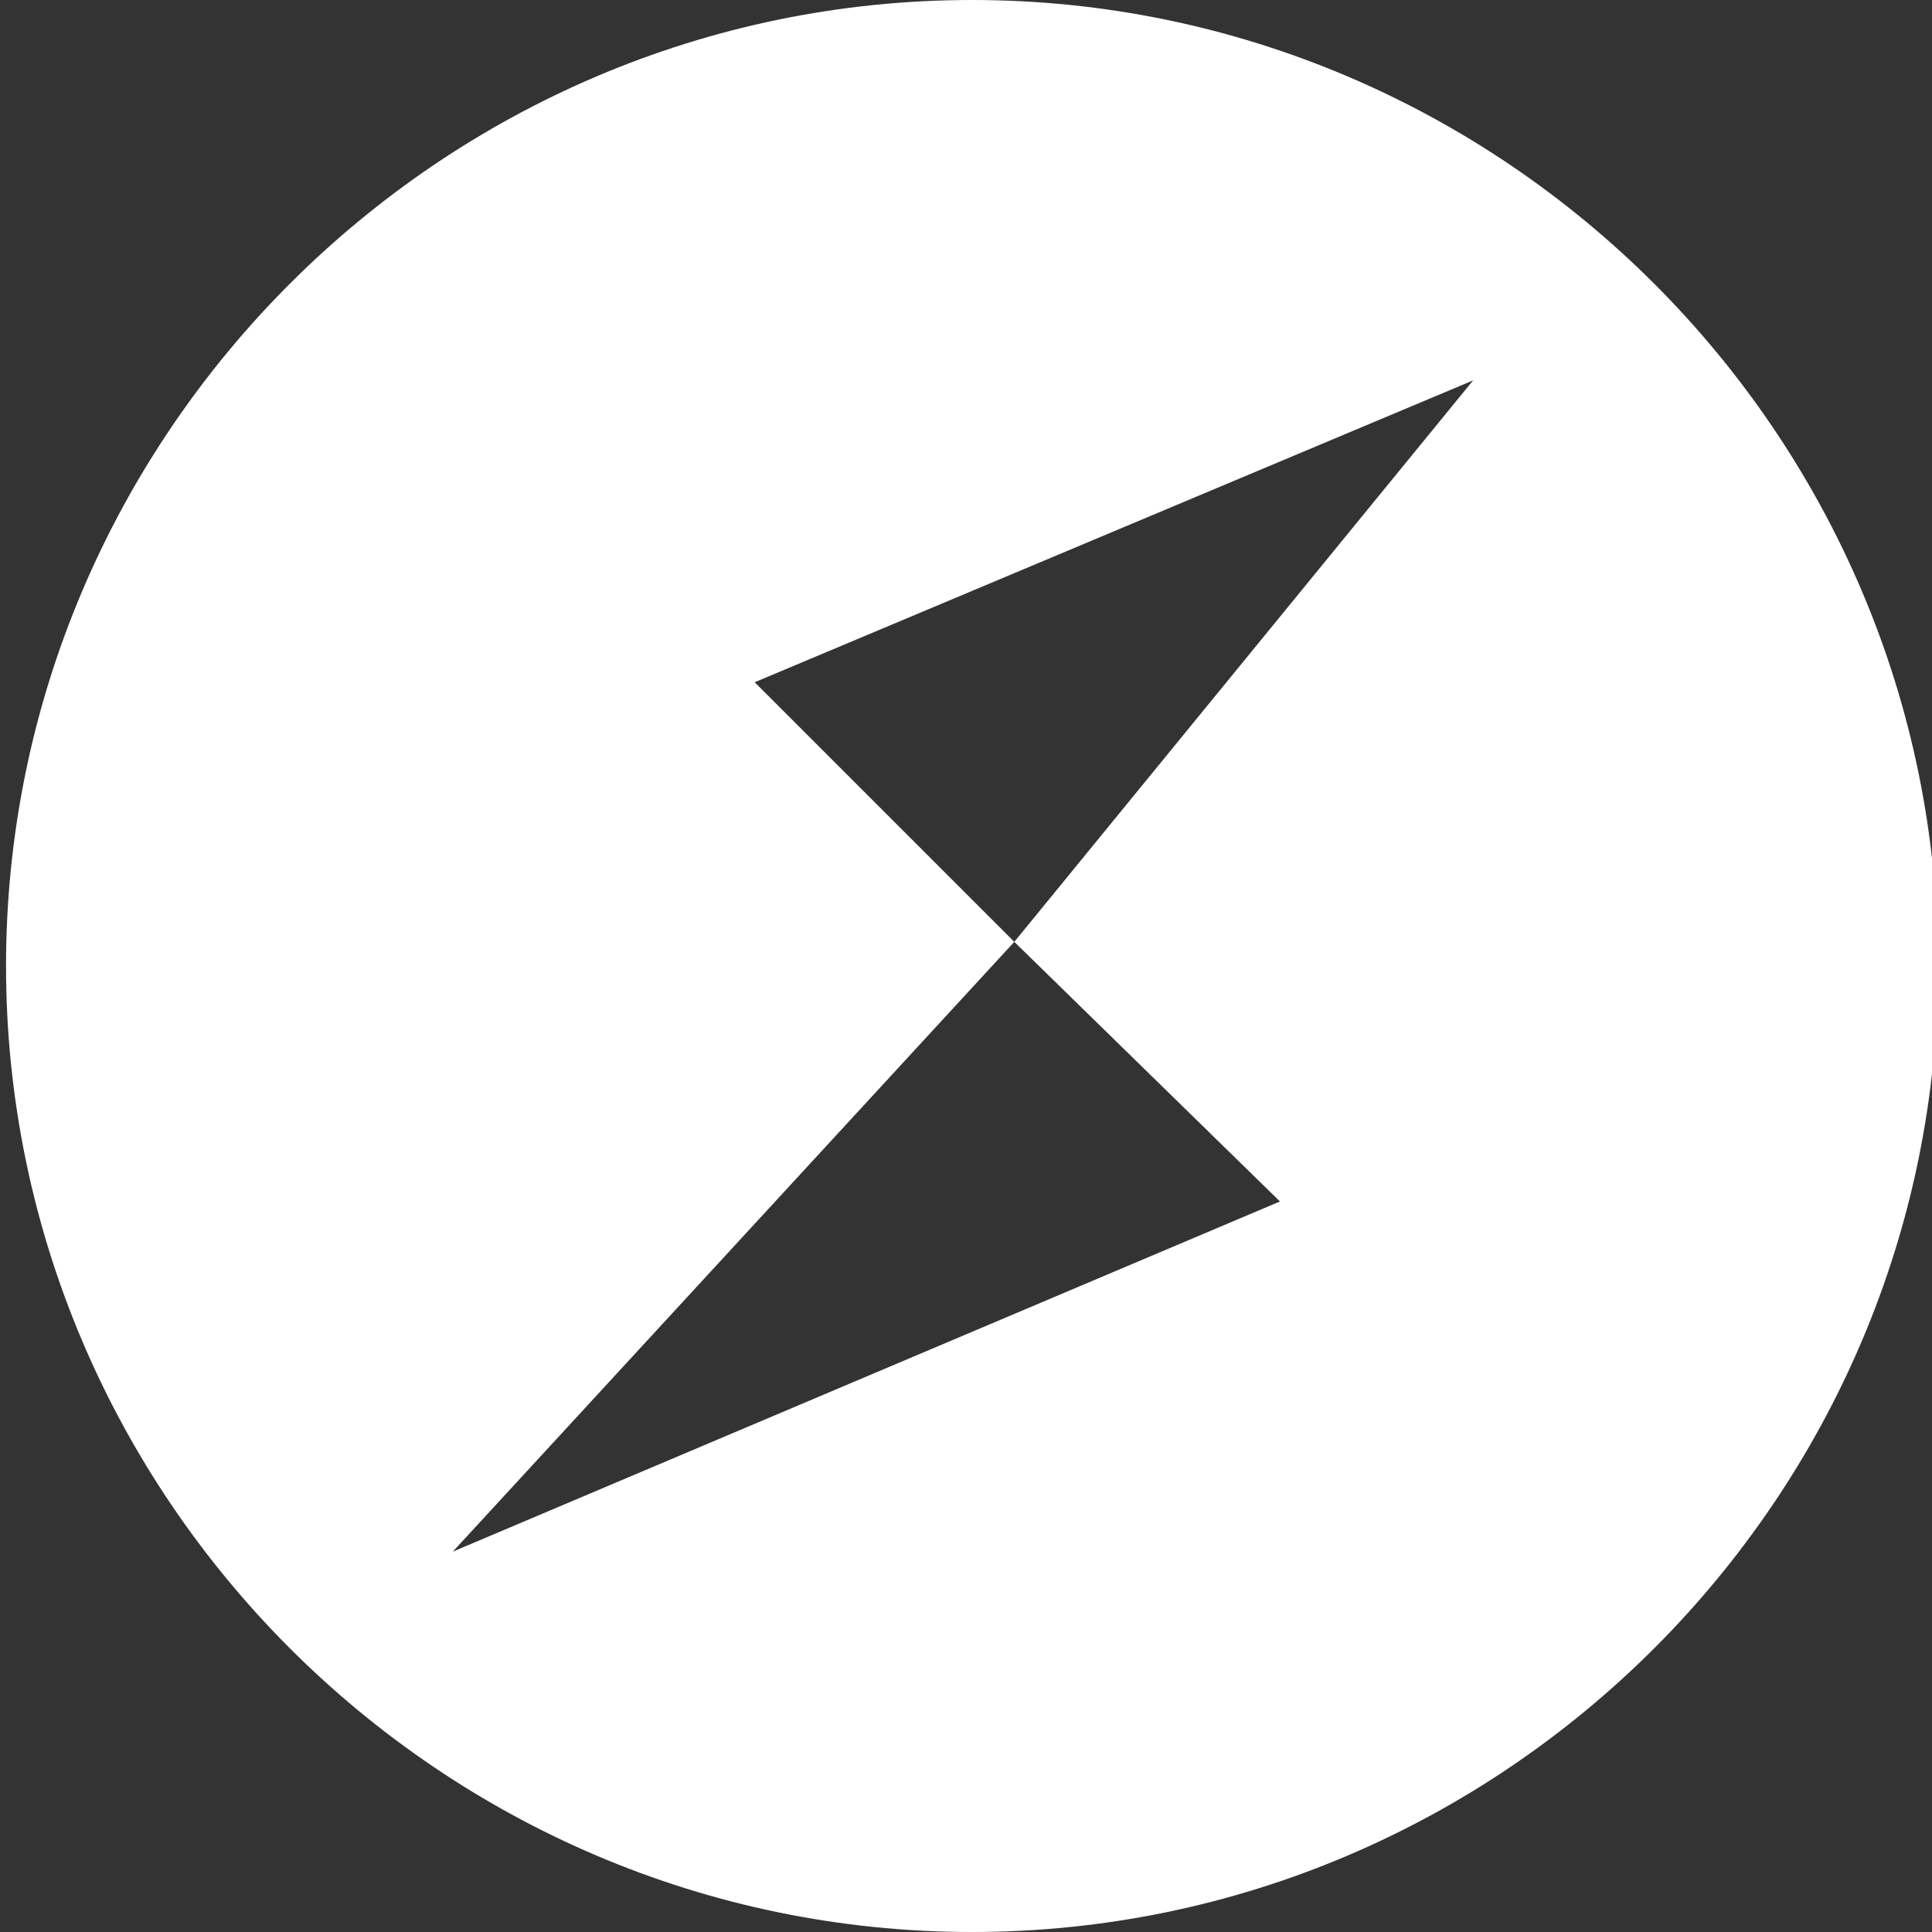 <!-- Generated by IcoMoon.io -->
<svg version="1.1" xmlns="http://www.w3.org/2000/svg" width="32" height="32" viewBox="0 0 32 32">
<rect x="0" y="0" width="32" height="32" fill="#333333" stroke="none"/>
<title>rune</title>
<path fill="#fff" d="M16.1 0c-8.8 0-16 7.2-16 16s7.2 16 16 16 16-7.2 16-16-7.2-16-16-16zM21.2 19.9l-13.7 5.8 9.3-10.1-4.3-4.3 11.9-5-7.6 9.3 4.4 4.3z"></path>
</svg>
